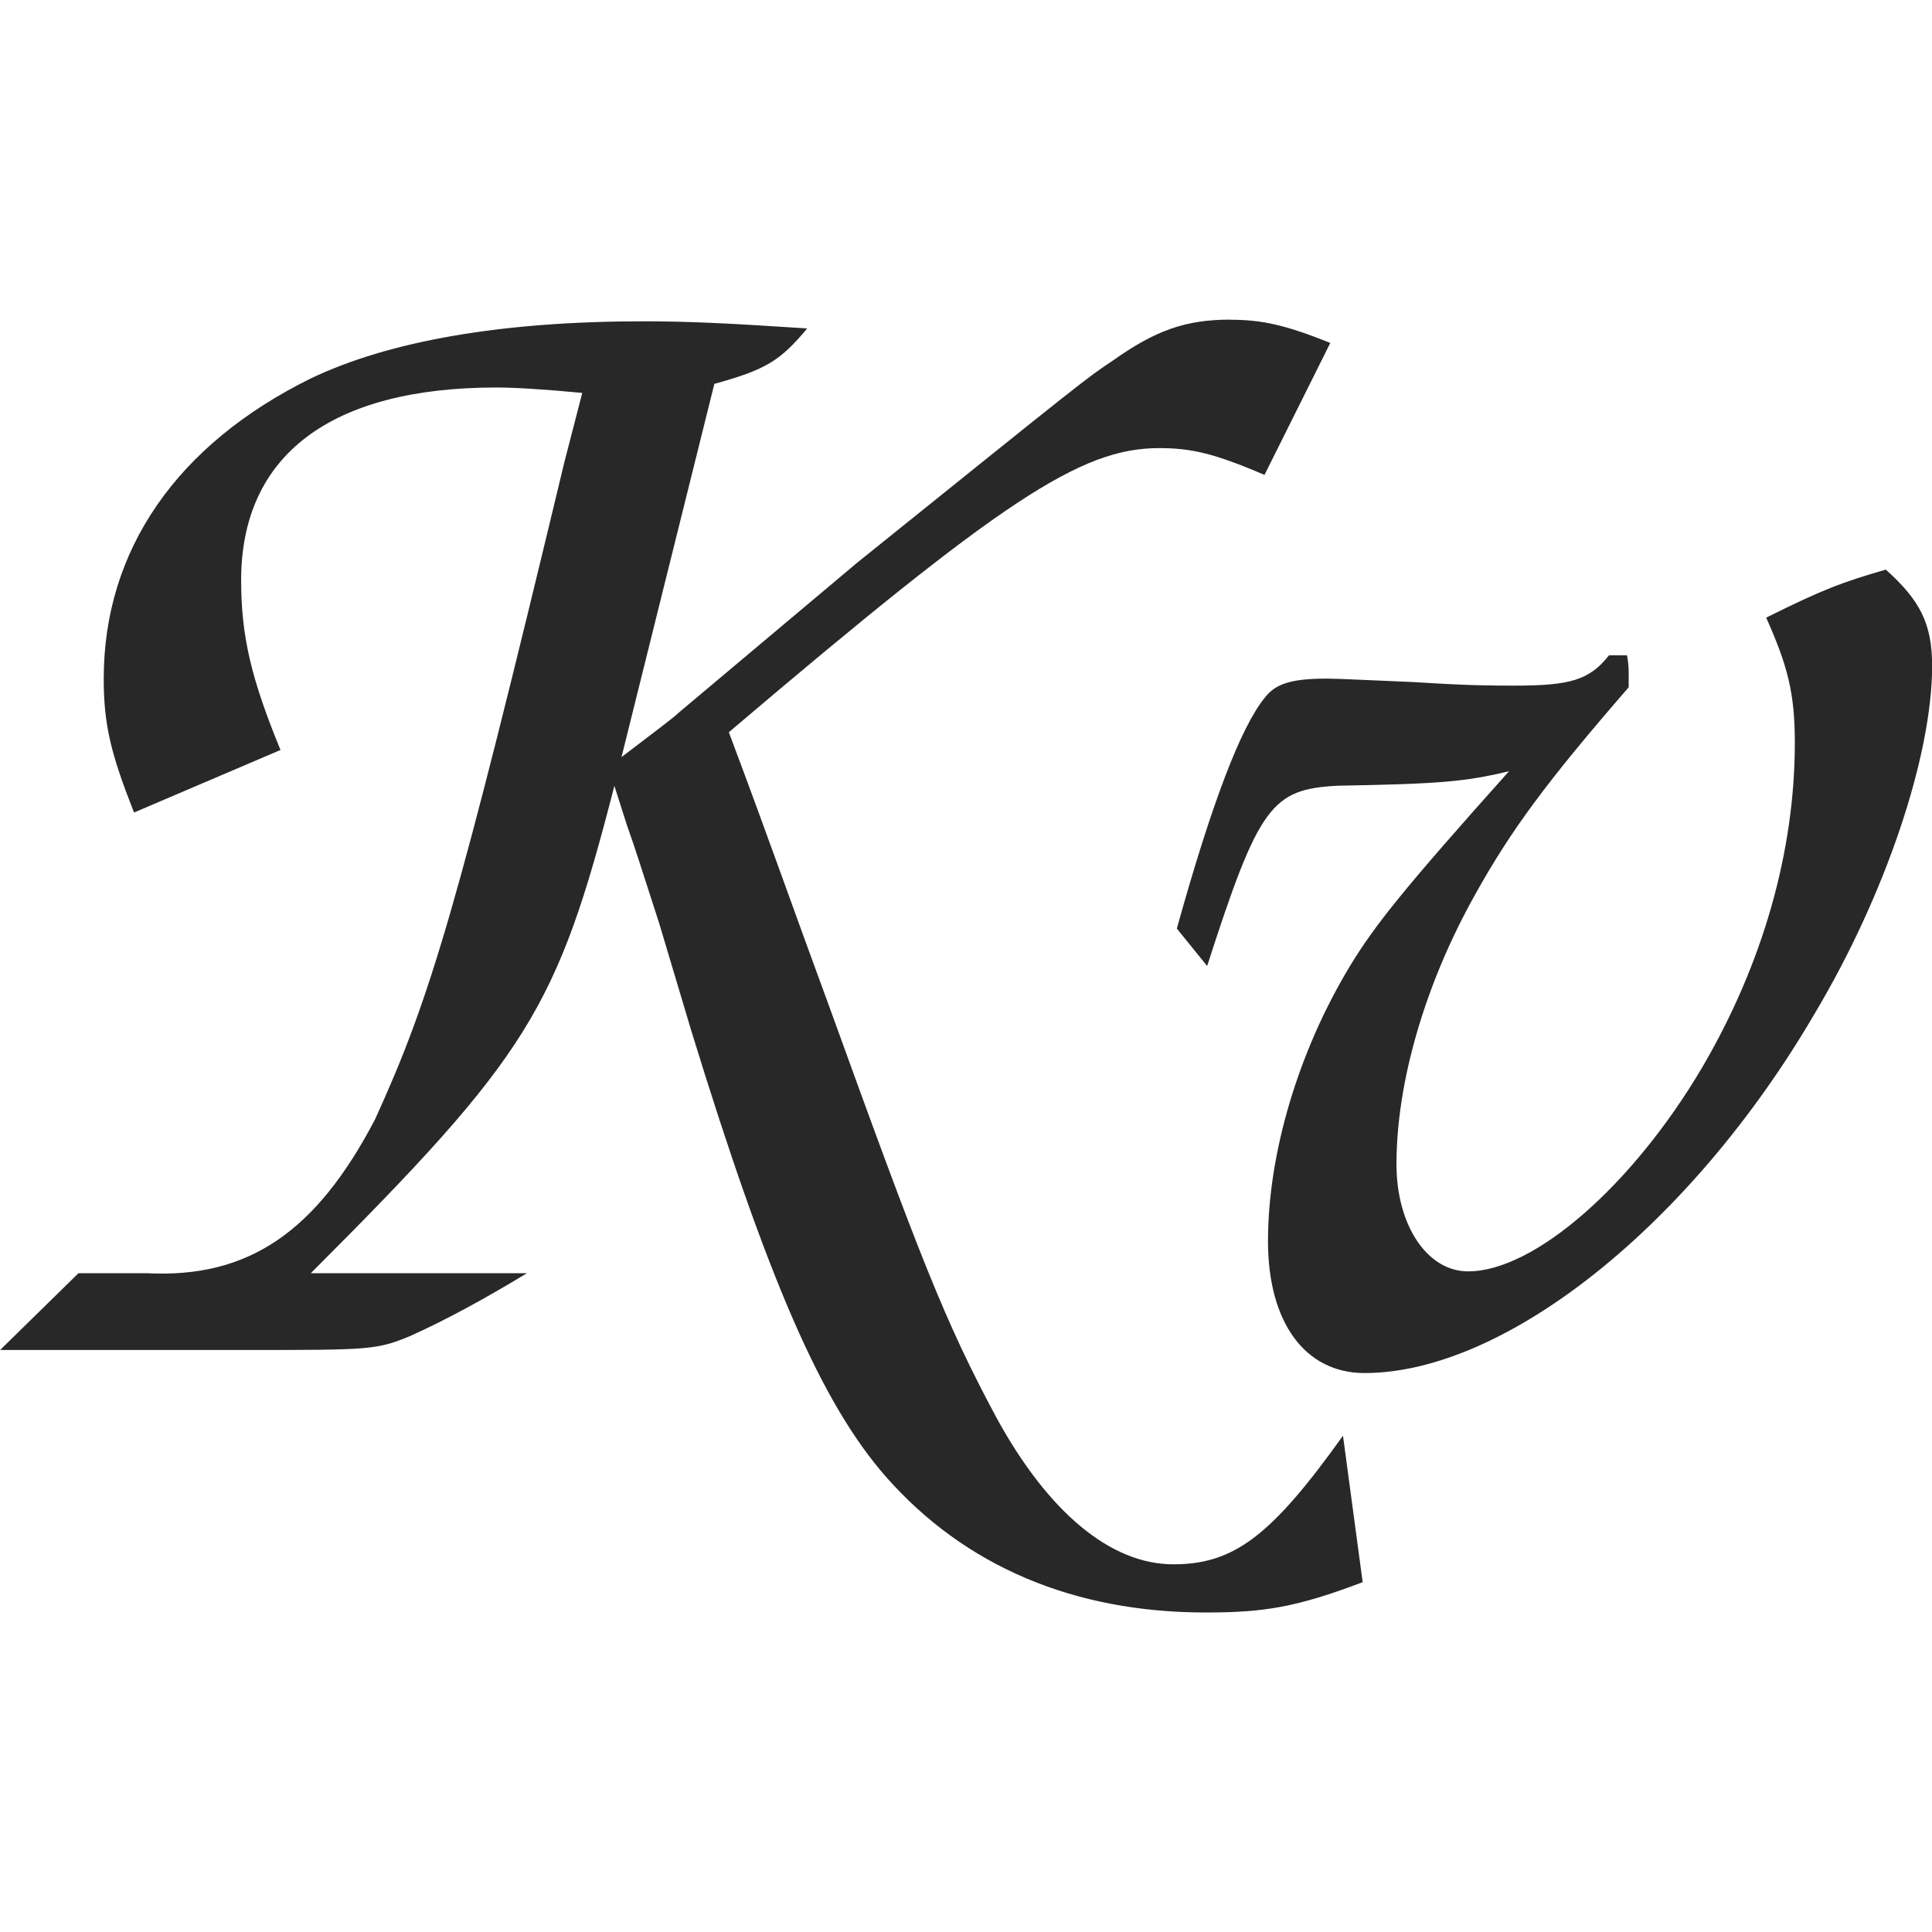<svg width="16" height="16" version="1.1" xmlns="http://www.w3.org/2000/svg">
  <defs>
    <style type="text/css" id="current-color-scheme">.ColorScheme-Text { color:#282828; } .ColorScheme-Highlight { color:#458588; }</style>
  </defs>
  <path class="ColorScheme-Text" fill="currentColor" d="m10.19 2.647c-0.37 0-0.62 0.088-0.975 0.34-0.222 0.148-0.222 0.149-2.115 1.672l-1.478 1.242c-0.044 0.044-0.224 0.177-0.475 0.369l0.769-3.091c0.429-0.118 0.547-0.193 0.769-0.459-0.665-0.044-0.99-0.059-1.36-0.059-1.168 0-2.1 0.162-2.751 0.473-1.109 0.547-1.715 1.421-1.715 2.486 0 0.384 0.059 0.621 0.251 1.109l1.213-0.518c-0.237-0.577-0.326-0.932-0.326-1.405 0-1.035 0.74-1.597 2.115-1.597 0.148 0 0.4 0.015 0.71 0.045l-0.149 0.577c-0.887 3.697-1.109 4.436-1.568 5.441-0.488 0.932-1.049 1.316-1.892 1.272h-0.563l-0.649 0.636h2.025c1.035 0 1.094 6.21e-4 1.376-0.118 0.296-0.133 0.621-0.311 0.962-0.518h-1.79c1.804-1.804 2.04-2.188 2.514-4.036l0.104 0.326c0.089 0.252 0.089 0.265 0.267 0.812l0.265 0.887c0.636 2.07 1.081 3.09 1.613 3.697 0.651 0.739 1.553 1.124 2.647 1.124 0.488 0 0.754-0.044 1.301-0.251l-0.163-1.213c-0.592 0.828-0.902 1.065-1.405 1.065-0.518 0-1.035-0.429-1.464-1.213-0.429-0.799-0.635-1.331-1.389-3.416-0.311-0.843-0.473-1.316-0.828-2.262 2.263-1.923 2.913-2.353 3.563-2.353 0.266 0 0.459 0.044 0.873 0.222l0.545-1.093c-0.37-0.148-0.562-0.192-0.828-0.192zm5.428 2.07c-0.355 0.103-0.518 0.162-0.991 0.398 0.177 0.399 0.237 0.622 0.237 1.036 0 0.902-0.266 1.834-0.769 2.692-0.577 0.976-1.39 1.686-1.937 1.686-0.34 0-0.593-0.384-0.593-0.887 0-0.68 0.237-1.494 0.651-2.233 0.296-0.532 0.591-0.933 1.272-1.717v-0.102c0-0.03 0.001-0.089-0.014-0.163h-0.149c-0.163 0.207-0.325 0.251-0.783 0.251-0.192 0-0.37 1.137e-4 -0.828-0.029-0.37-0.015-0.623-0.029-0.726-0.029-0.296 0-0.427 0.043-0.516 0.161-0.192 0.237-0.43 0.845-0.726 1.909l0.251 0.31c0.429-1.331 0.534-1.464 1.081-1.493 0.828-0.015 1.049-0.031 1.419-0.12-0.873 0.976-1.11 1.273-1.317 1.613-0.429 0.71-0.679 1.554-0.679 2.278 0 0.68 0.311 1.093 0.799 1.093 1.168 0 2.706-1.228 3.726-2.973 0.592-0.991 0.975-2.143 0.975-2.883 0-0.355-0.104-0.547-0.385-0.799z"/>
</svg>
